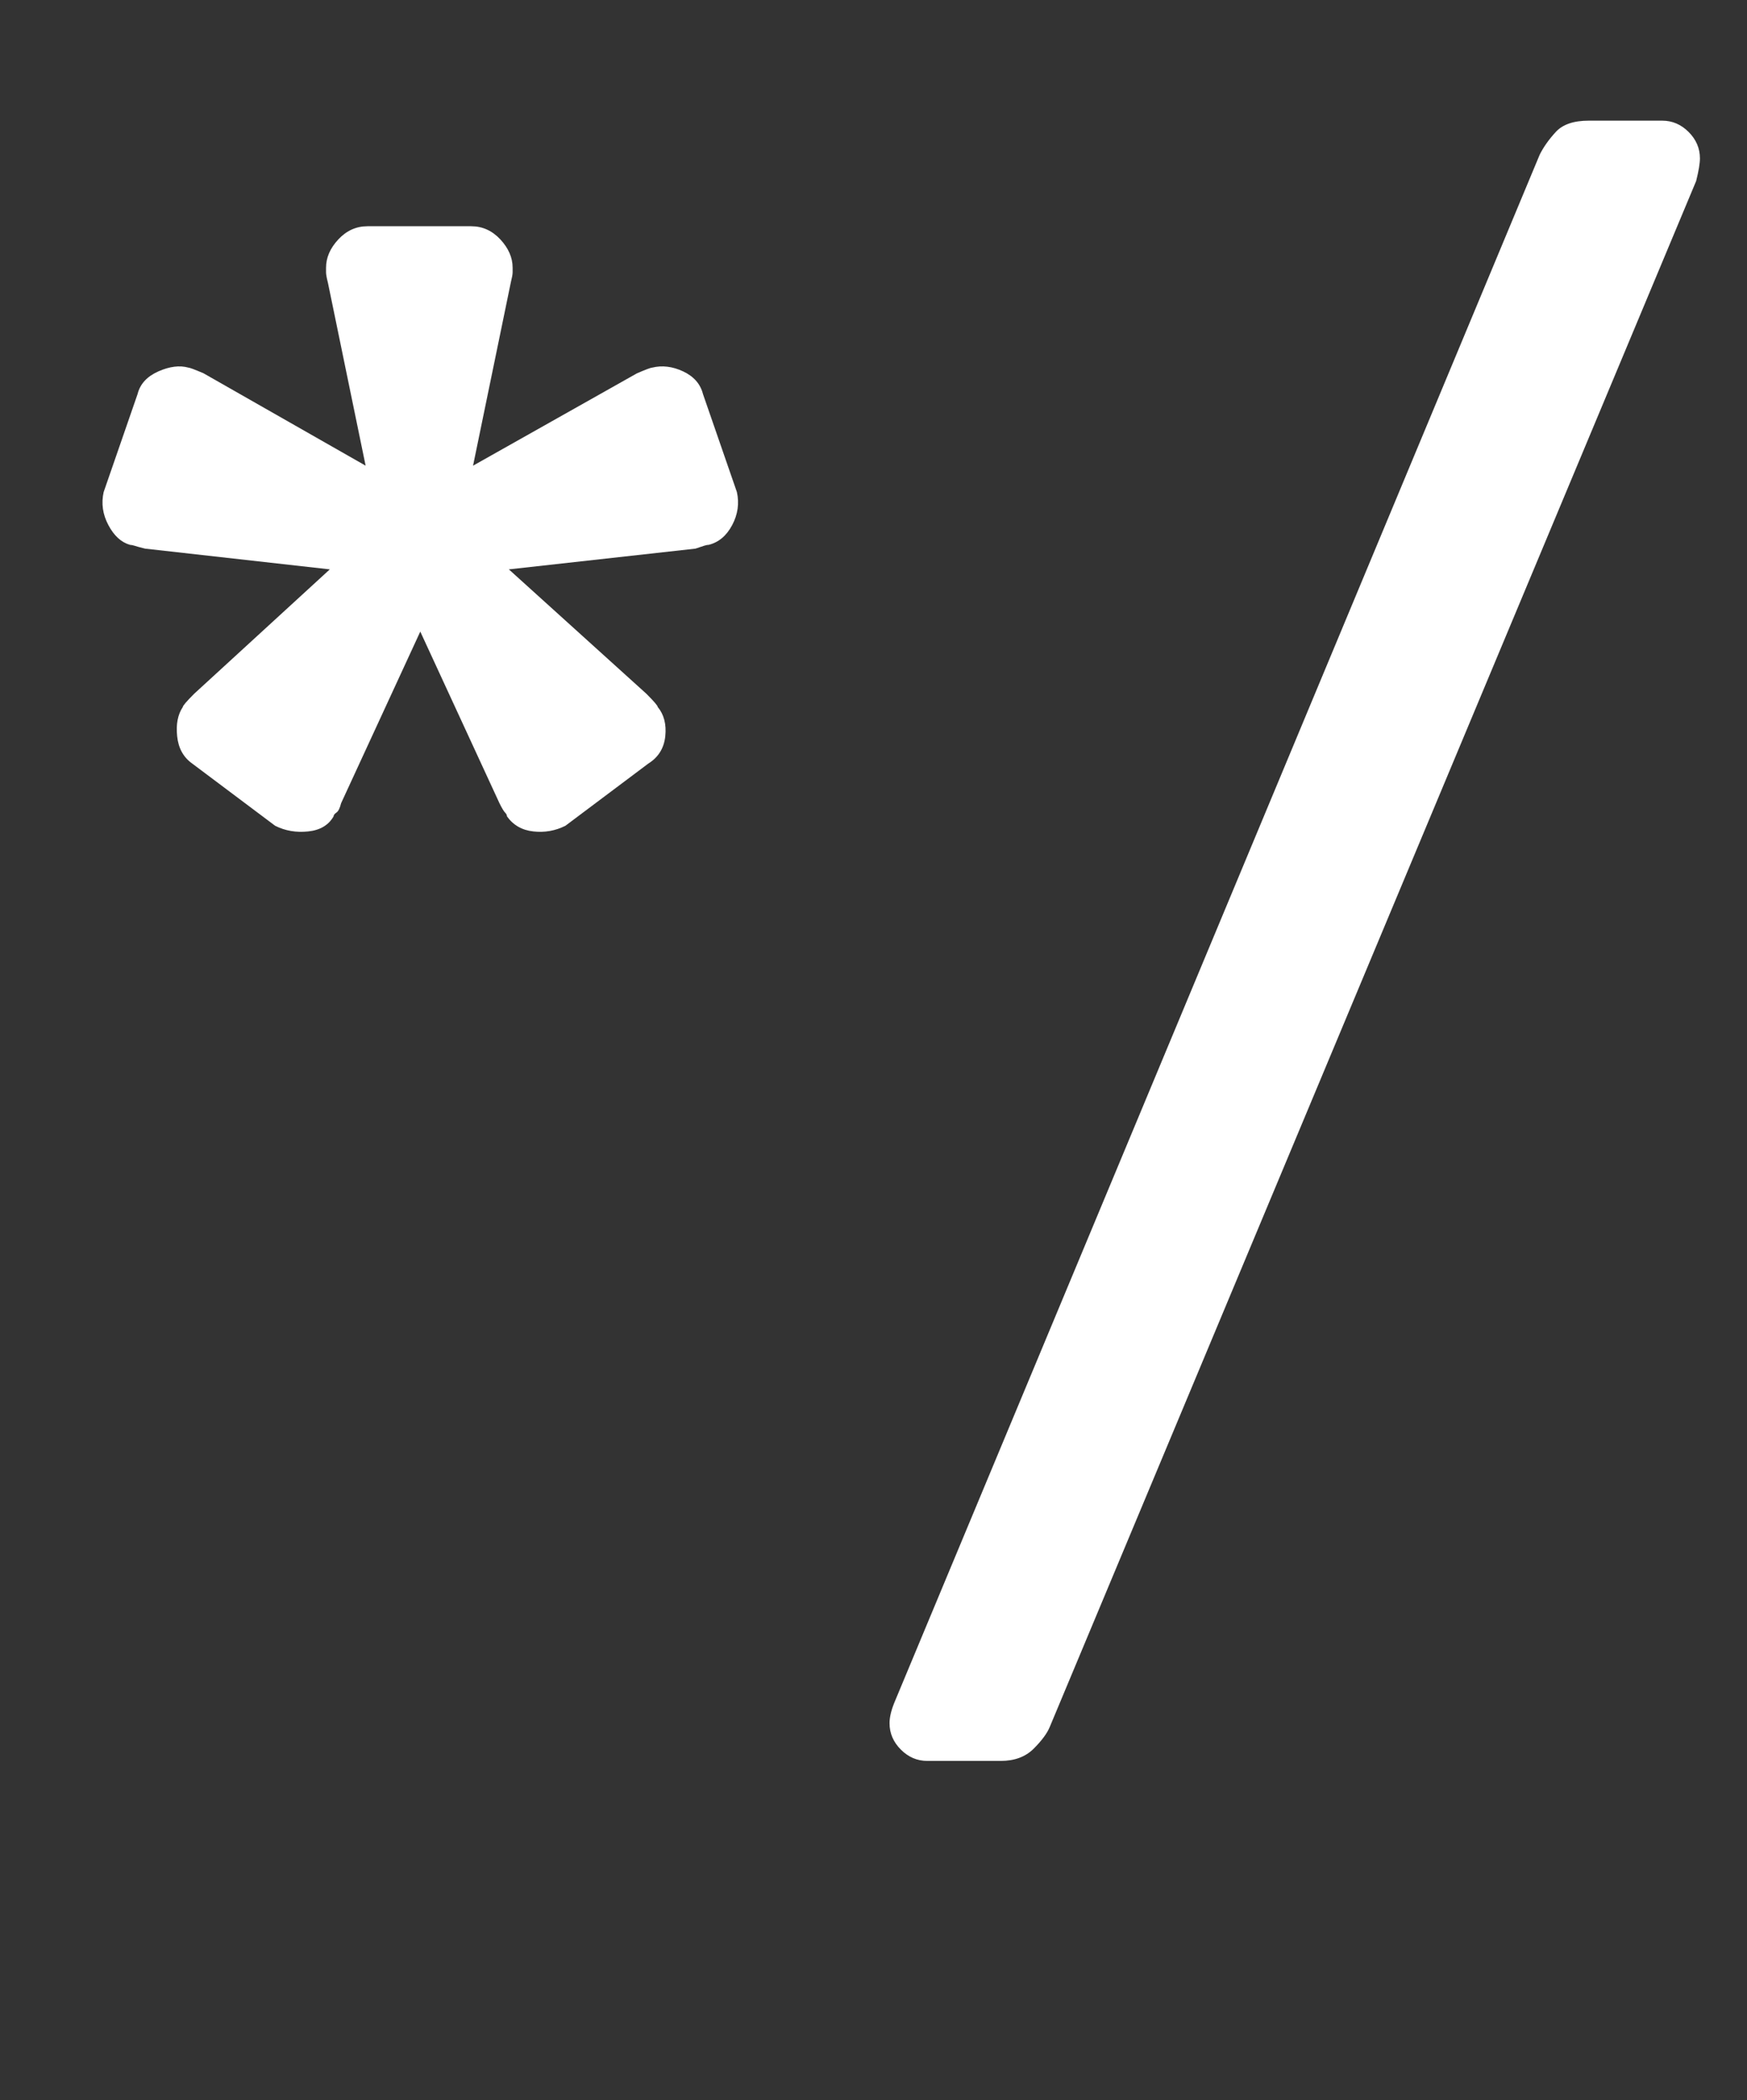 <?xml version="1.0" encoding="UTF-8"?><svg xmlns="http://www.w3.org/2000/svg" viewBox="0 0 370.79 445.6"><rect x="0" y="0" width="370.79" height="445.6" fill="#333333" stroke="none"/><defs><style>.d{fill:#fff;}</style></defs><g id="a"/><g id="b"><g id="c"><g><path class="d" d="M58.4,175.2l-17.6-13.2c-1.87-1.33-2.94-3.26-3.2-5.8-.27-2.53,.13-4.6,1.2-6.2,0-.26,.8-1.2,2.4-2.8l28.8-26.4-39.2-4.4c-1.07-.26-1.8-.46-2.2-.6-.4-.13-.74-.2-1-.2-1.87-.53-3.4-1.93-4.6-4.2-1.2-2.26-1.54-4.6-1-7l7.2-20.8c.53-2.13,2-3.73,4.4-4.8,2.4-1.06,4.53-1.33,6.4-.8,.26,0,1.33,.4,3.2,1.2l34.4,19.6-8-38.8c-.27-1.06-.4-1.8-.4-2.2v-1c0-2.13,.86-4.13,2.6-6,1.73-1.86,3.8-2.8,6.2-2.8h22c2.4,0,4.46,.94,6.2,2.8,1.73,1.87,2.6,3.87,2.6,6v1c0,.4-.14,1.14-.4,2.2l-8,38.8,34.8-19.6c1.86-.8,2.93-1.2,3.2-1.2,2.13-.53,4.33-.26,6.6,.8,2.26,1.07,3.66,2.67,4.2,4.8l7.2,20.8c.53,2.4,.2,4.74-1,7-1.2,2.27-2.87,3.67-5,4.2-.27,0-.6,.07-1,.2-.4,.14-1,.34-1.8,.6l-39.6,4.4,29.2,26.4c1.6,1.6,2.4,2.54,2.4,2.8,1.33,1.6,1.86,3.67,1.6,6.2-.27,2.54-1.47,4.47-3.6,5.8l-17.6,13.2c-2.14,1.07-4.4,1.47-6.8,1.2-2.4-.26-4.27-1.33-5.6-3.2,0-.26-.14-.53-.4-.8-.27-.26-.67-.93-1.2-2l-16.8-36.4-16.8,36.4c-.27,1.07-.6,1.74-1,2-.4,.27-.6,.54-.6,.8-1.07,1.87-2.87,2.94-5.4,3.2-2.54,.27-4.87-.13-7-1.2Z"/><path class="d" d="M196.8,373.6c-2.14,0-4-.8-5.6-2.4-1.6-1.6-2.4-3.47-2.4-5.6,0-1.34,.4-2.94,1.2-4.8L326.8,32.8c.8-1.6,1.93-3.2,3.4-4.8,1.46-1.6,3.8-2.4,7-2.4h15.6c2.13,0,4,.8,5.6,2.4s2.4,3.47,2.4,5.6c0,1.07-.27,2.67-.8,4.8L222.8,366.4c-.54,1.33-1.67,2.86-3.4,4.6-1.74,1.73-4.07,2.6-7,2.6h-15.6Z"/></g></g></g></svg>